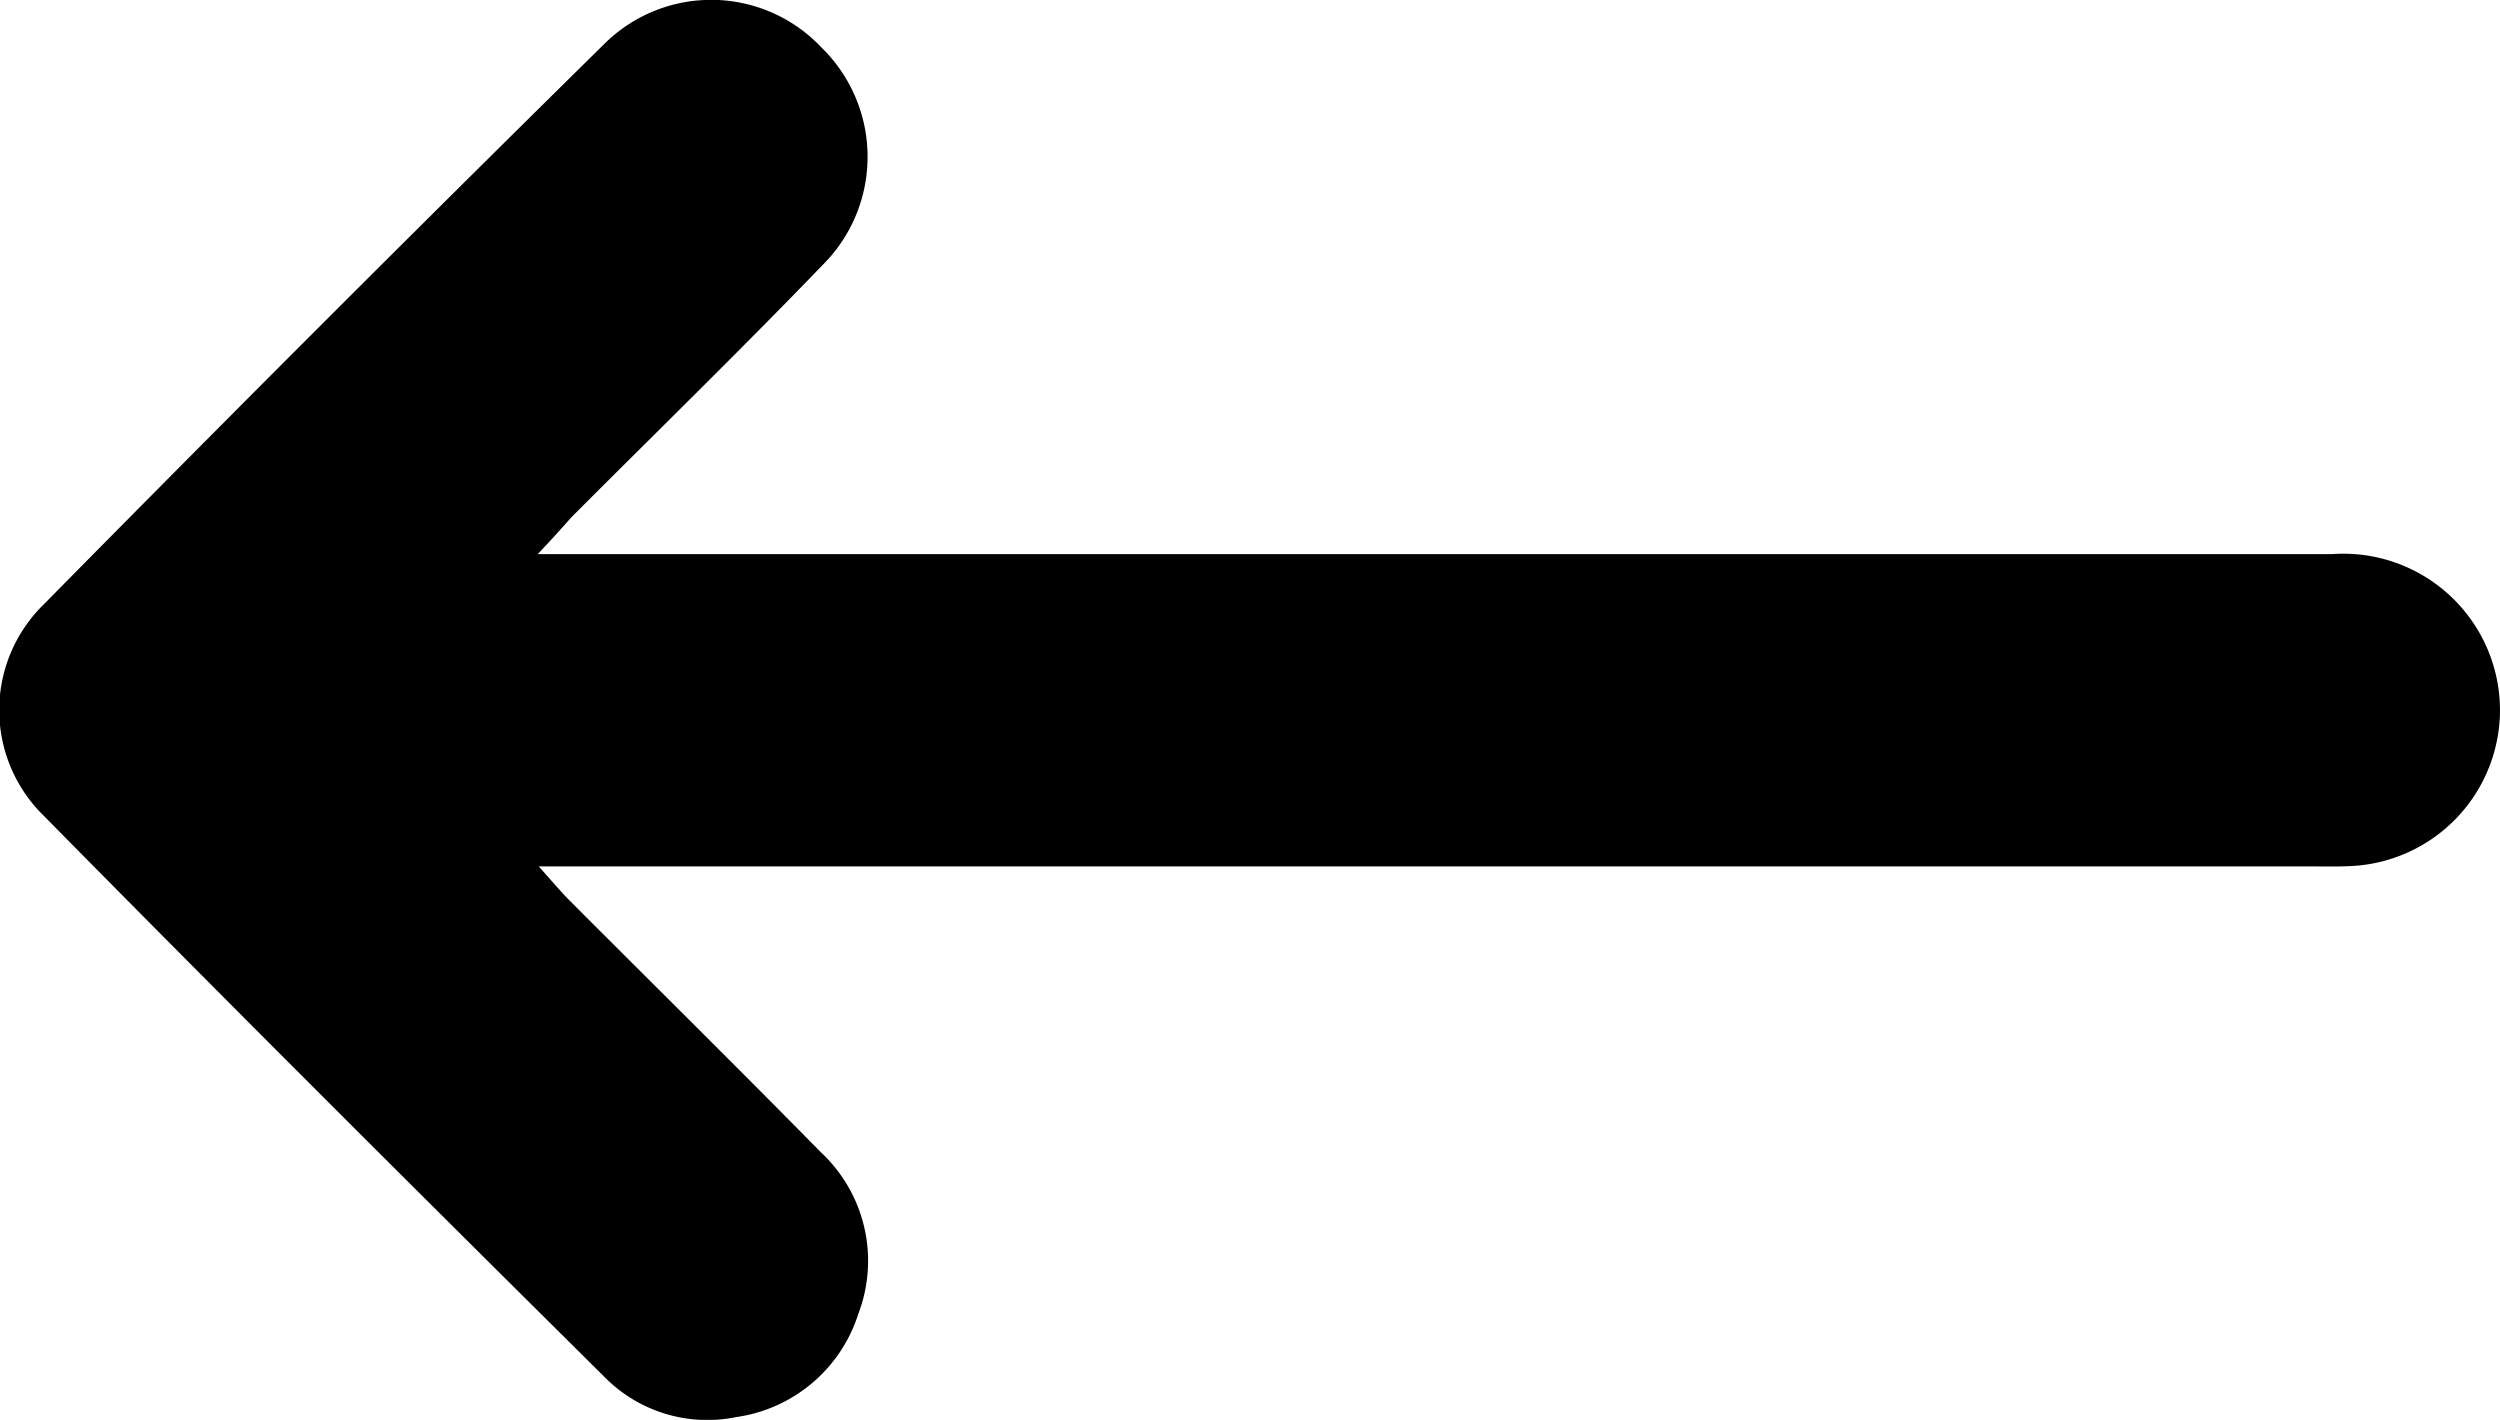 <svg xmlns="http://www.w3.org/2000/svg" width="26.645" height="15.133" viewBox="0 0 26.645 15.133">
  <path id="Path_88652" data-name="Path 88652" d="M-1180.526,1698.888h-.575q-9.273,0-18.546,0a1.67,1.67,0,0,1-1.793-1.665,1.667,1.667,0,0,1,1.546-1.657c.166-.011.333-.006.5-.006h18.857c-.146-.163-.235-.27-.333-.368-.891-.893-1.789-1.779-2.673-2.678a1.583,1.583,0,0,1-.4-1.723,1.6,1.6,0,0,1,1.3-1.1,1.538,1.538,0,0,1,1.414.436c2,1.983,3.991,3.967,5.966,5.971a1.574,1.574,0,0,1,0,2.256q-2.962,3.006-5.969,5.968a1.615,1.615,0,0,1-2.319-.035,1.627,1.627,0,0,1-.009-2.32c.875-.908,1.779-1.788,2.67-2.681C-1180.794,1699.18-1180.7,1699.071-1180.526,1698.888Z" transform="translate(-1174.795 1704.794) rotate(180)"/>
</svg>
